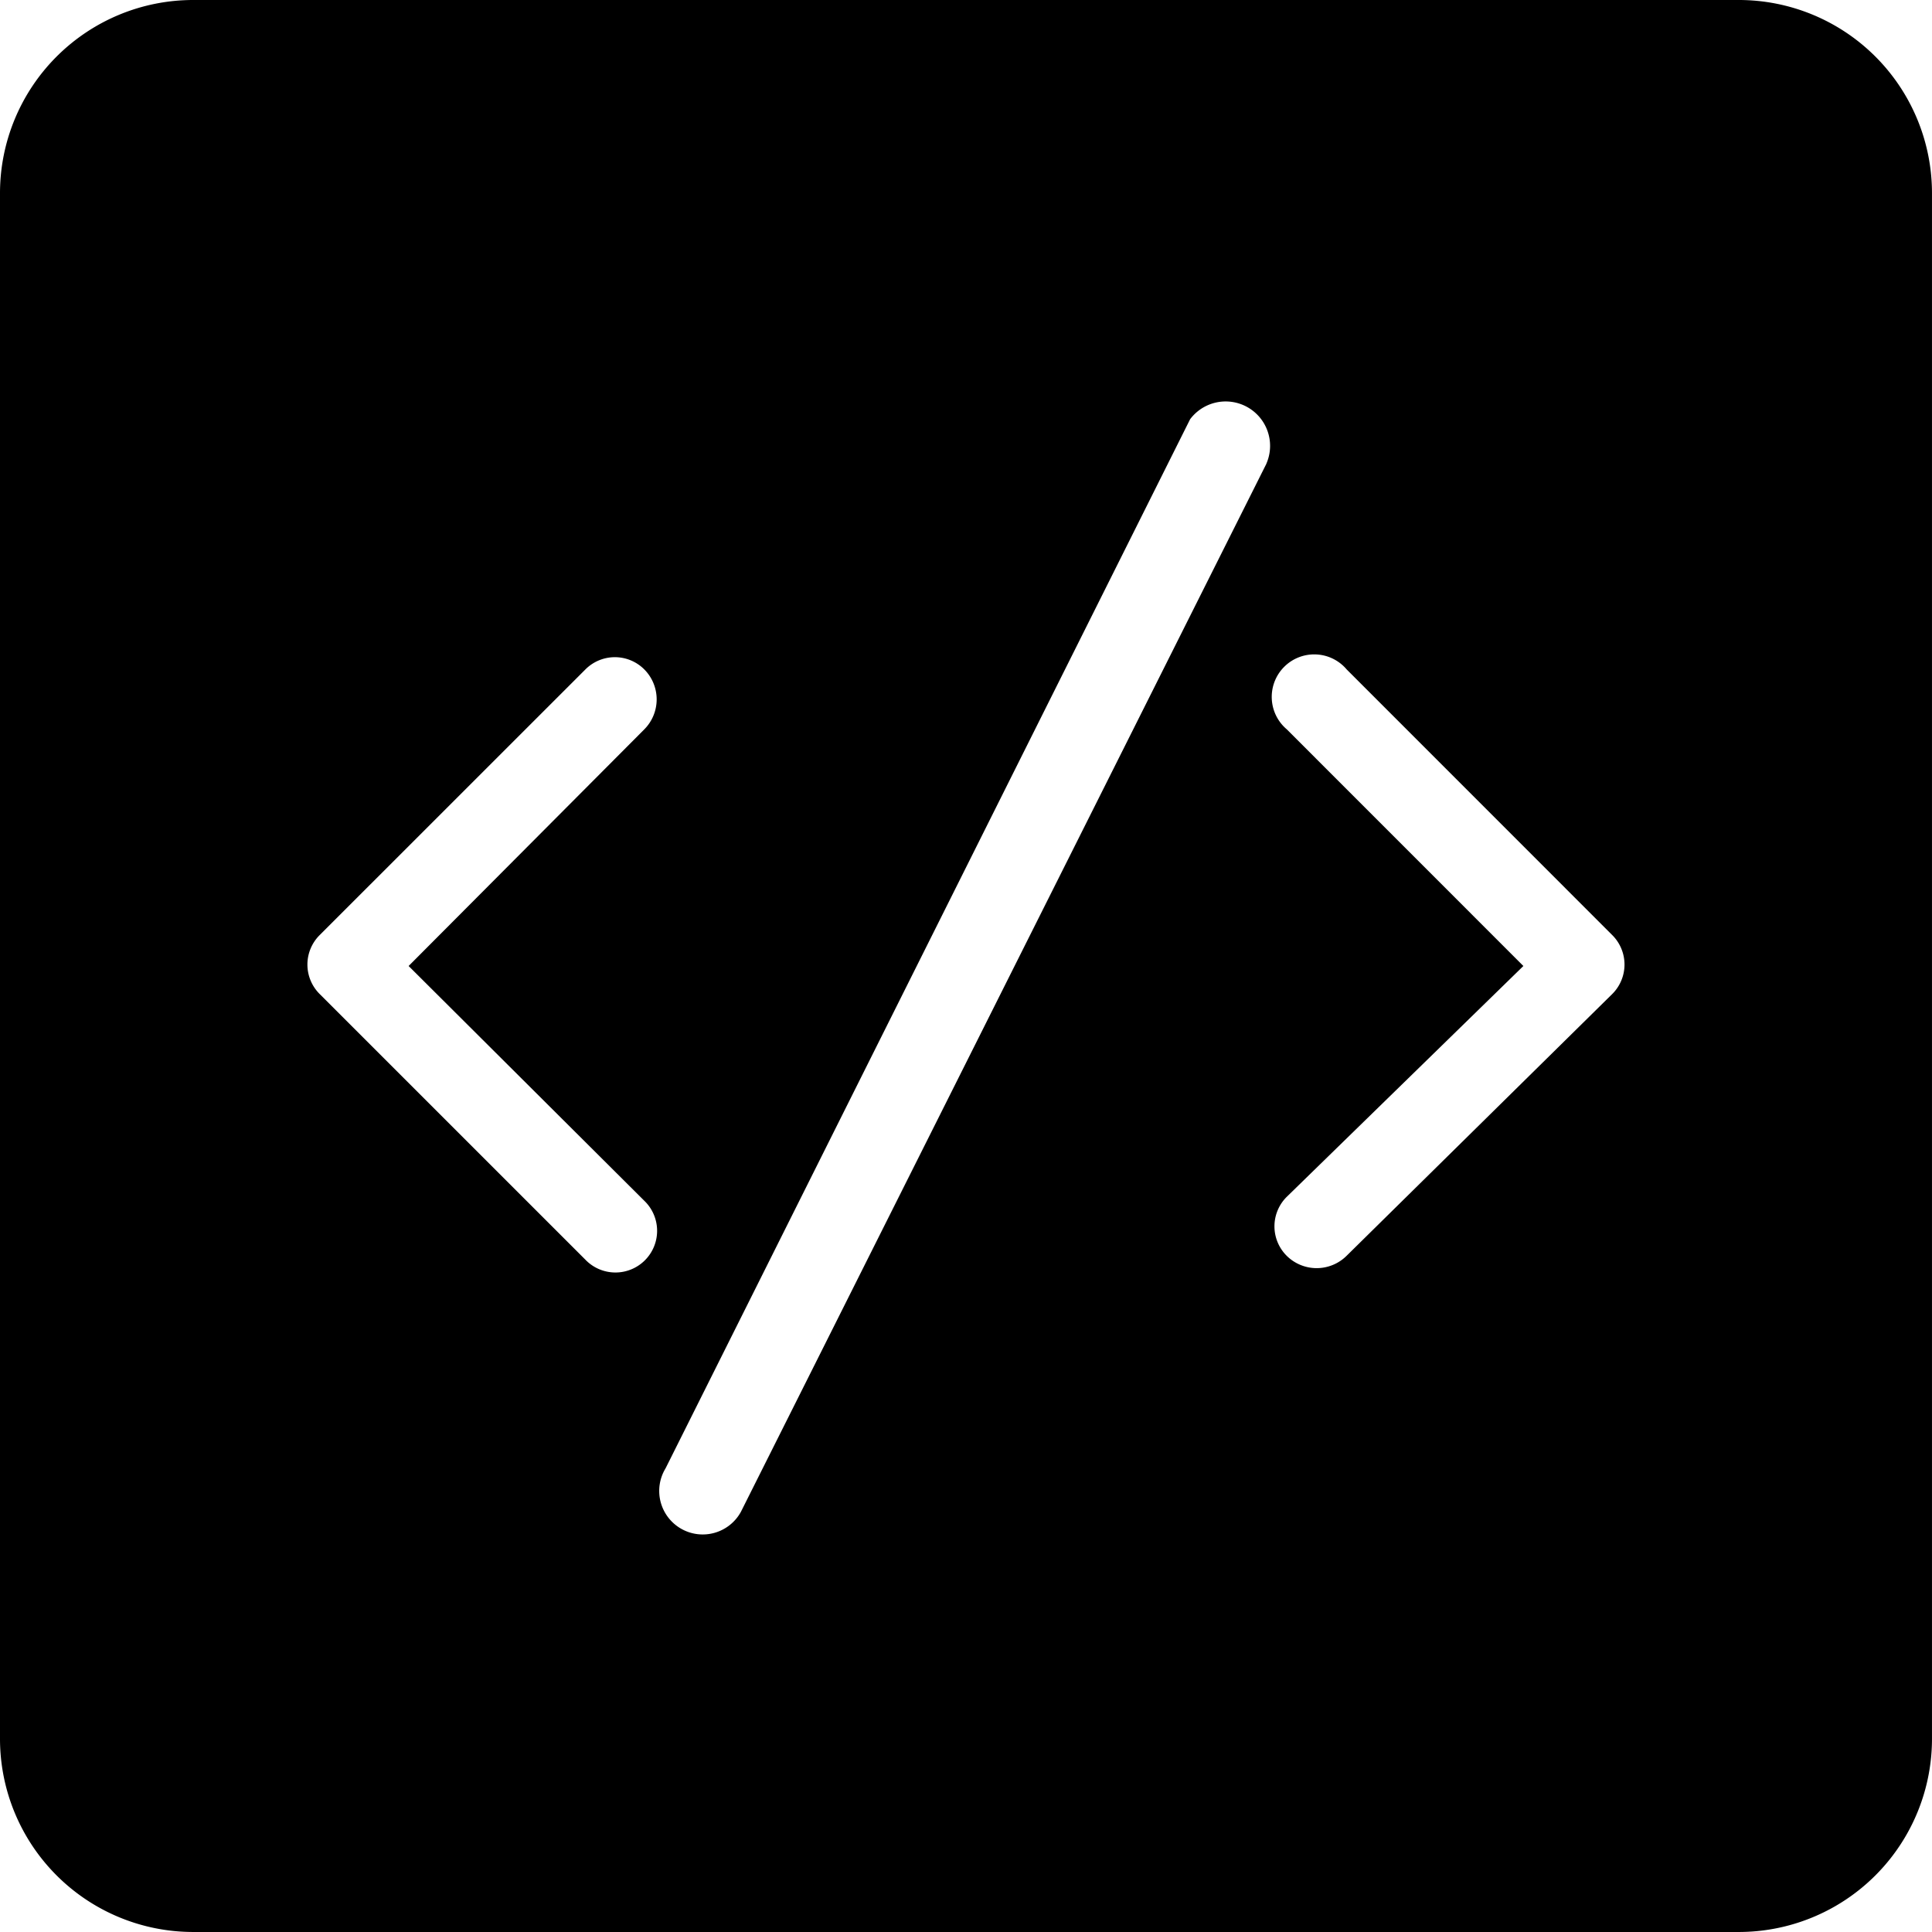 <svg xmlns="http://www.w3.org/2000/svg" width="119.062" height="119.062" viewBox="0 0 119.062 119.062">
  <g id="代码生成" transform="translate(-1185.469 -210.524)">
    <path id="路径_54" data-name="路径 54" class="cls-1" d="M107.156,0H11.906A11.906,11.906,0,0,0,0,11.906v95.249a11.906,11.906,0,0,0,11.906,11.906h95.249a11.906,11.906,0,0,0,11.906-11.906V11.906A11.906,11.906,0,0,0,107.156,0ZM39.707,74a2.568,2.568,0,1,1-3.631,3.631L19.7,61.257a2.56,2.56,0,0,1,0-3.631L36.076,41.255a2.56,2.56,0,0,1,3.631,0,2.619,2.619,0,0,1,0,3.691L25.182,59.531ZM78.045,28.575,45.66,93.166a2.681,2.681,0,1,1-4.643-2.679L73.342,25.836a2.738,2.738,0,0,1,4.7,2.738ZM99.357,61.257,82.986,77.39a2.619,2.619,0,0,1-3.691,0,2.56,2.56,0,0,1,0-3.631L93.88,59.531,79.3,44.946a2.619,2.619,0,1,1,3.691-3.691L99.357,57.626a2.56,2.56,0,0,1,0,3.631Z" transform="translate(1185.469 210.524)"/>
  </g>
</svg>
